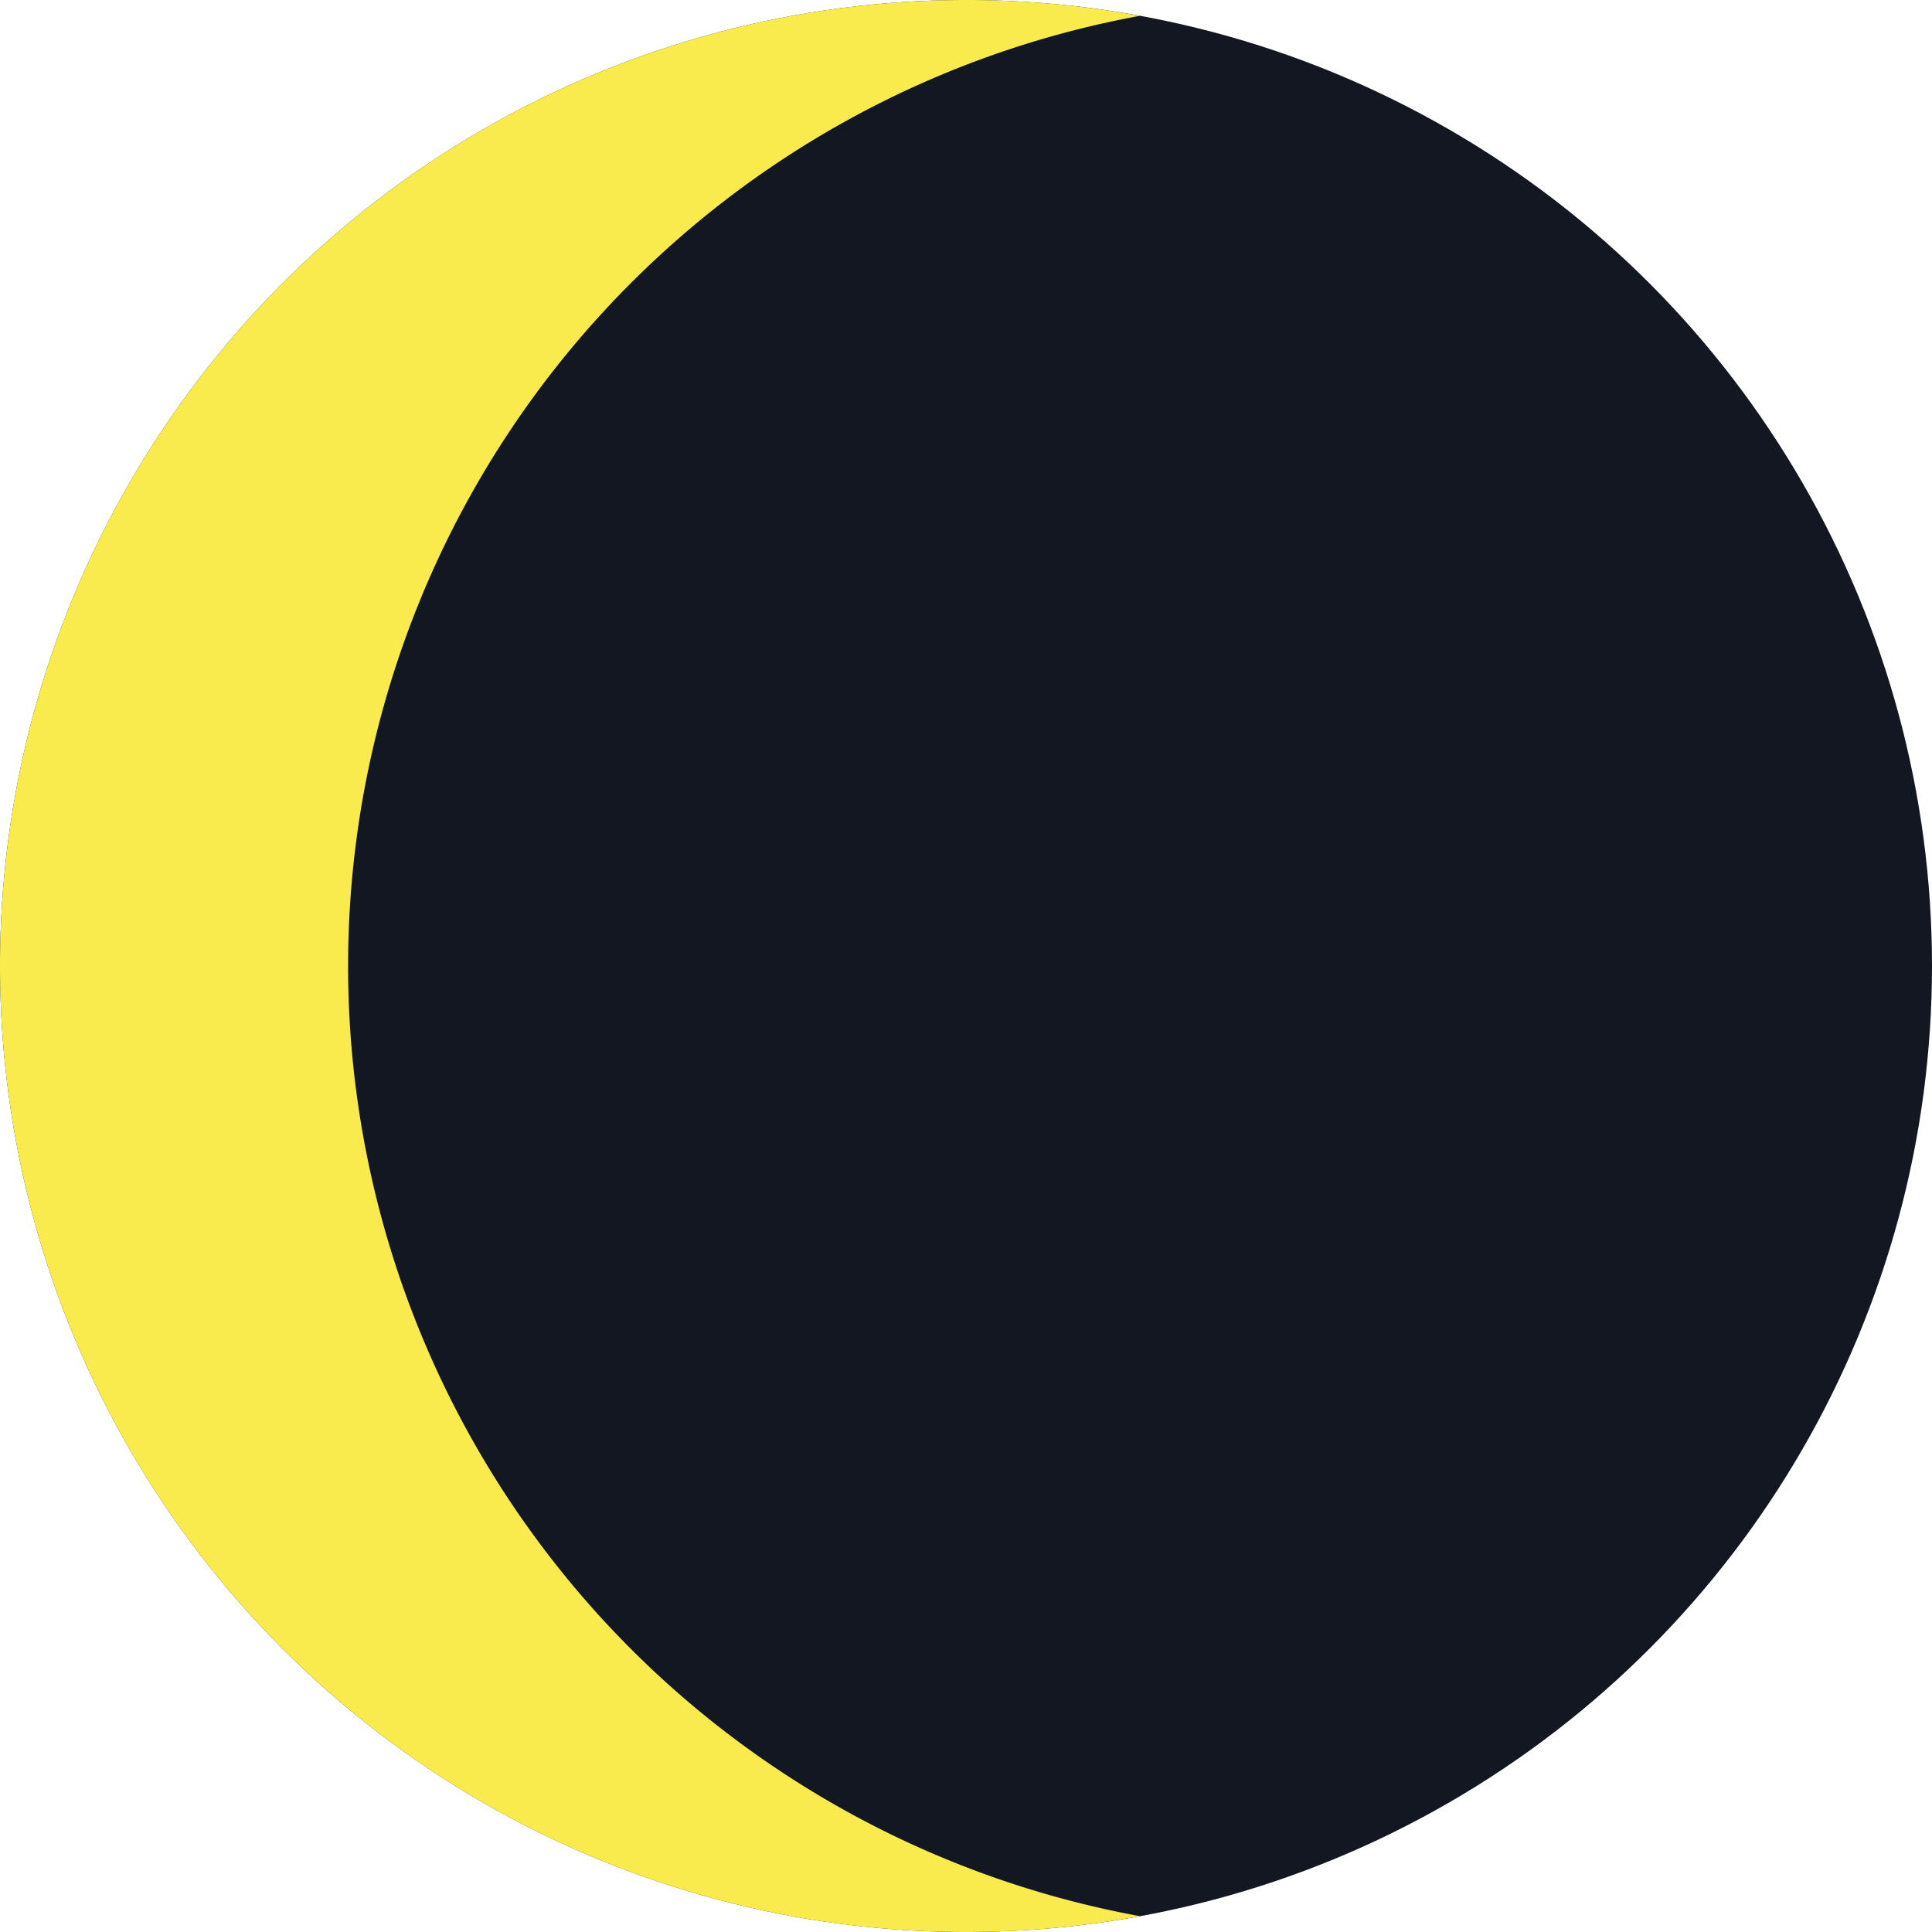 <svg xmlns="http://www.w3.org/2000/svg" viewBox="0 0 50 50"><defs><style>.cls-1{fill:#121721;}.cls-2{fill:#f9eb4e;}</style></defs><g id="Layer_2" data-name="Layer 2"><g id="Layer_1-2" data-name="Layer 1"><circle class="cls-1" cx="25" cy="25" r="25"/><path class="cls-2" d="M0,25A25,25,0,0,0,25,50a24.7,24.7,0,0,0,4.5-.41A25,25,0,0,1,29.5.41,24.7,24.7,0,0,0,25,0,25,25,0,0,0,0,25Z"/></g></g></svg>